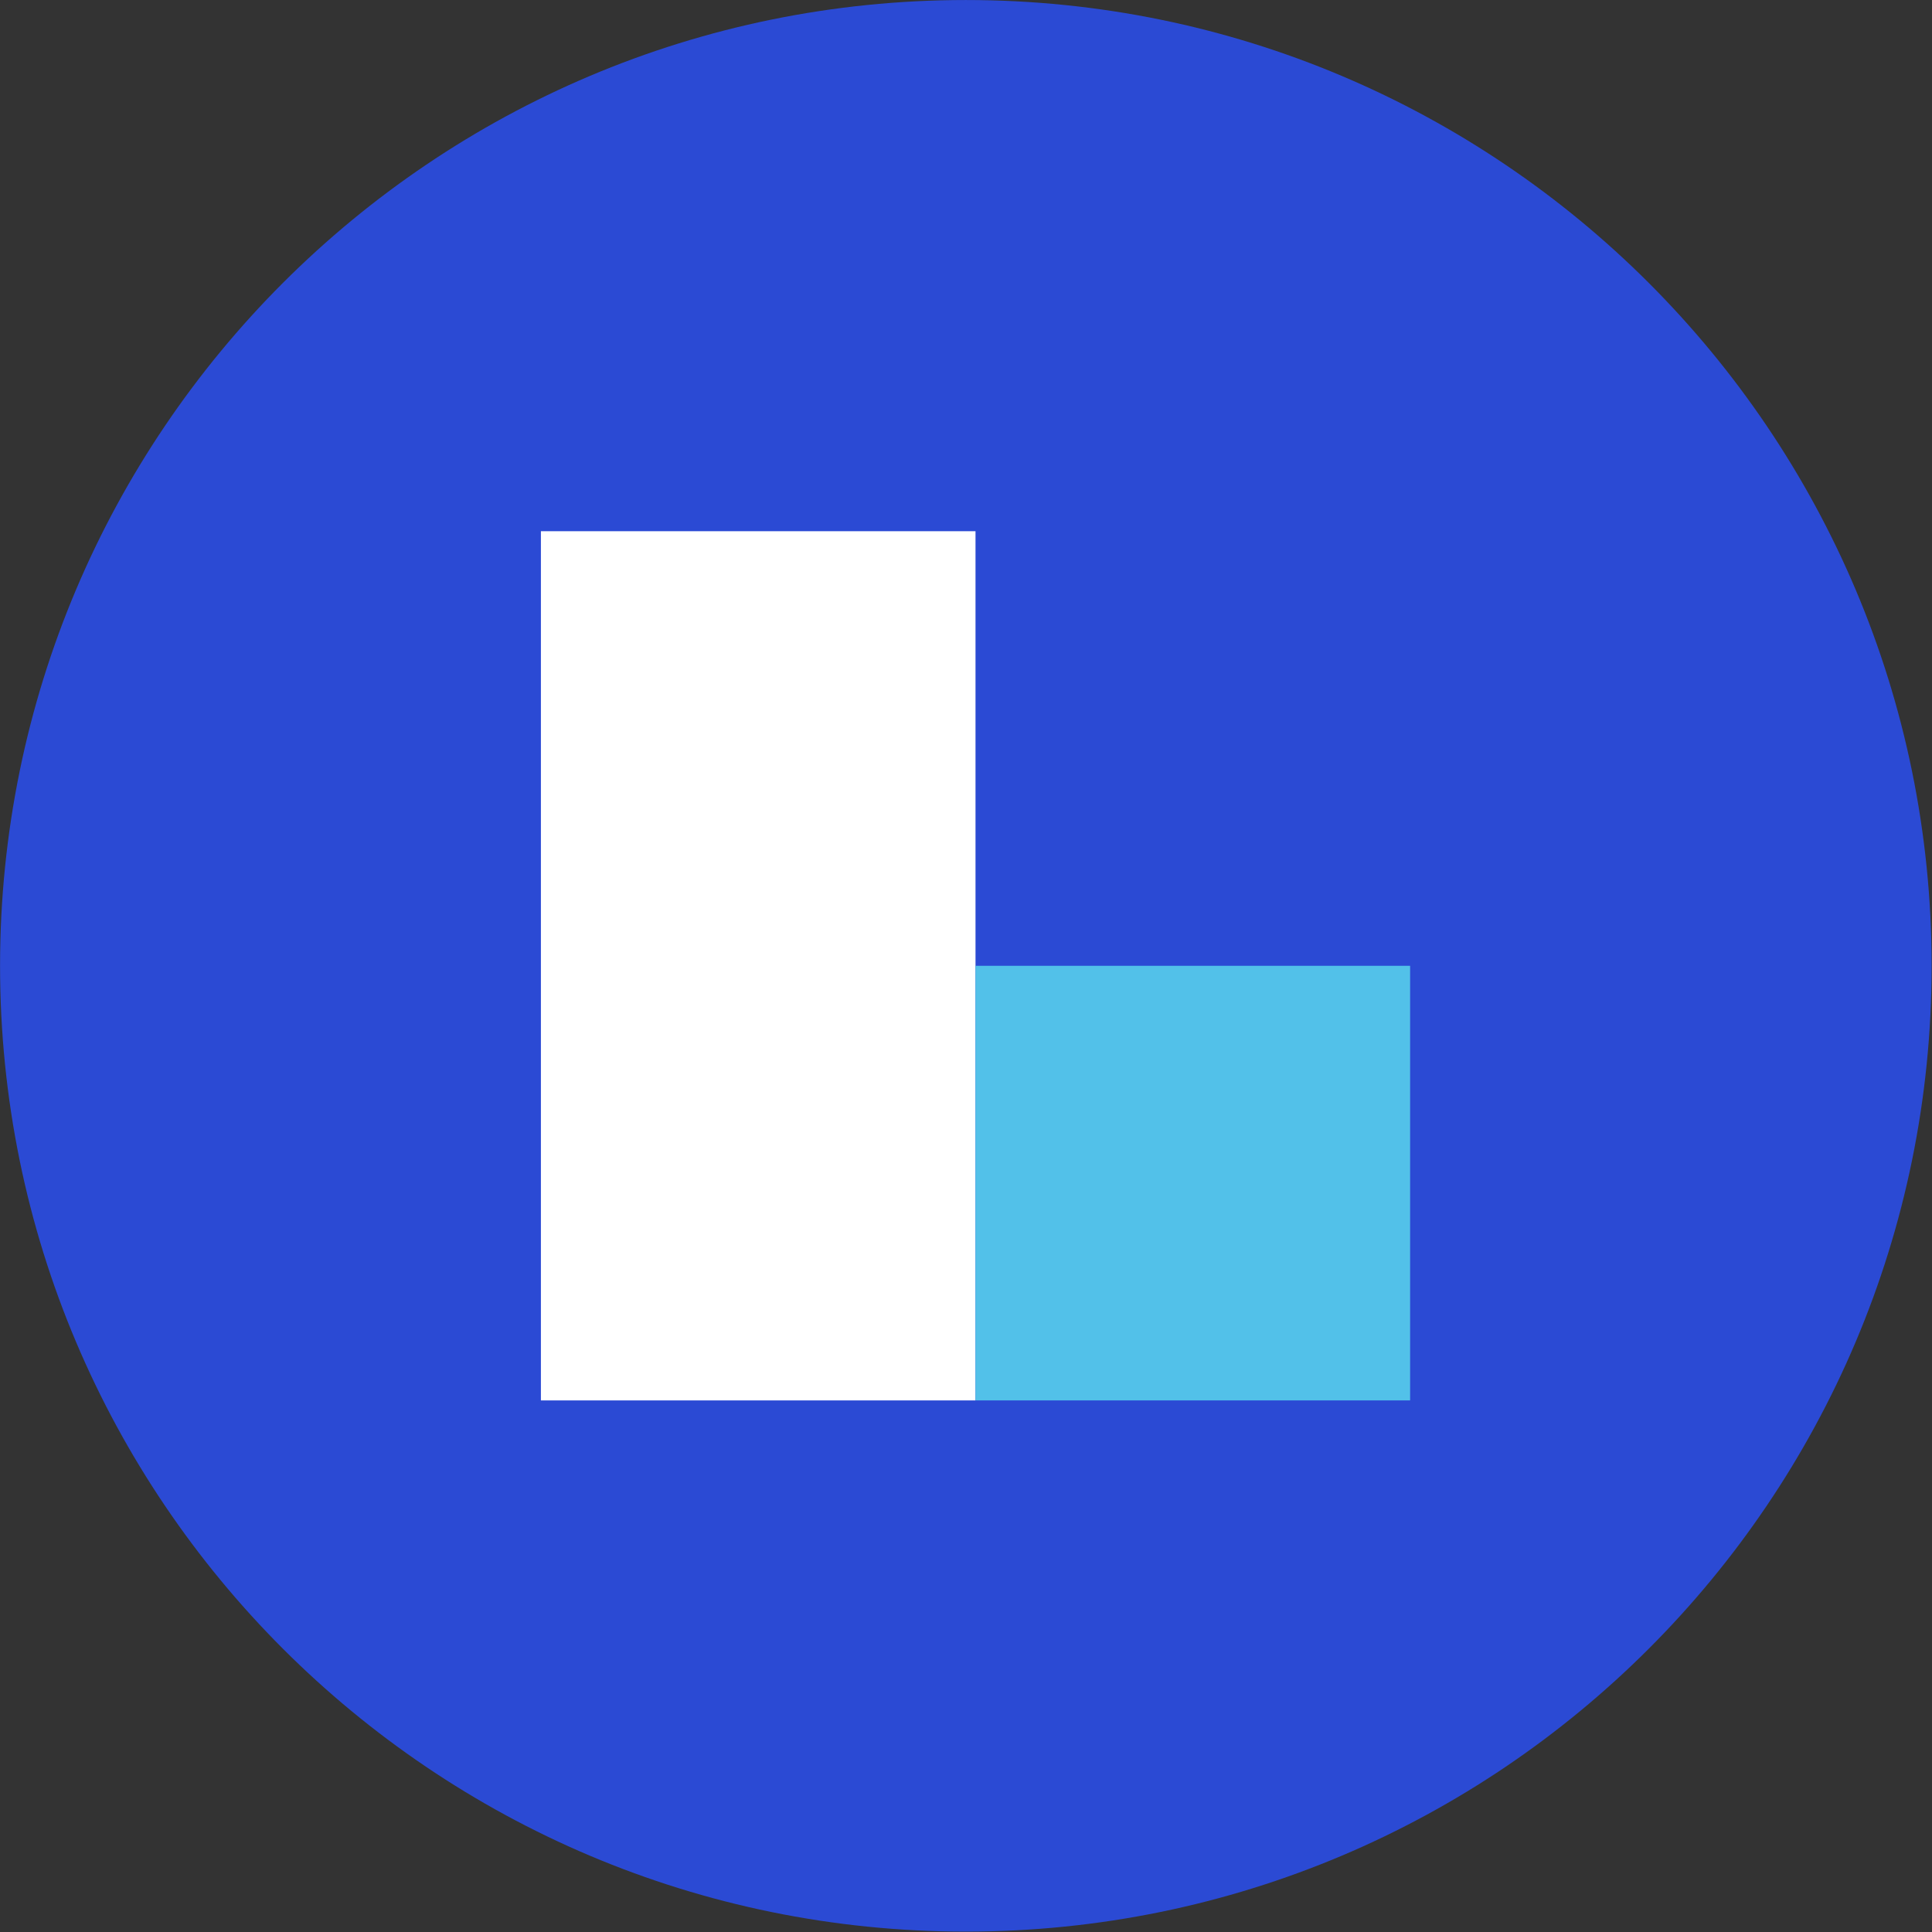 <?xml version="1.0" encoding="UTF-8" standalone="no"?>
<!DOCTYPE svg PUBLIC "-//W3C//DTD SVG 1.1//EN" "http://www.w3.org/Graphics/SVG/1.1/DTD/svg11.dtd">
<svg width="100%" height="100%" viewBox="0 0 10338 10338" version="1.1" xmlns="http://www.w3.org/2000/svg" xmlns:xlink="http://www.w3.org/1999/xlink" xml:space="preserve" xmlns:serif="http://www.serif.com/" style="fill-rule:evenodd;clip-rule:evenodd;stroke-linejoin:round;stroke-miterlimit:2;">
    <rect x="0" y="0" width="10338" height="10338" fill="#333333" stroke="none"/>
    <g transform="matrix(4.167,0,0,4.167,0,0)">
        <g transform="matrix(9.03,0,0,9.03,-2560.87,-826.126)">
            <g>
                <g>
                    <g transform="matrix(1,0,0,1,420.945,91.49)">
                        <path d="M0,274.683C75.852,274.683 137.341,213.194 137.341,137.342C137.341,61.491 75.852,0 0,0C-75.852,0 -137.341,61.491 -137.341,137.342C-137.341,213.194 -75.852,274.683 0,274.683" style="fill:rgb(43,74,212);fill-rule:nonzero;"/>
                    </g>
                    <g transform="matrix(1,0,0,1,0,-137.613)">
                        <rect x="360.515" y="304.641" width="61.804" height="123.607" style="fill:white;"/>
                    </g>
                    <g transform="matrix(1,0,0,1,0,-75.81)">
                        <rect x="422.318" y="304.641" width="61.804" height="61.804" style="fill:rgb(82,193,233);"/>
                    </g>
                </g>
            </g>
        </g>
    </g>
</svg>
